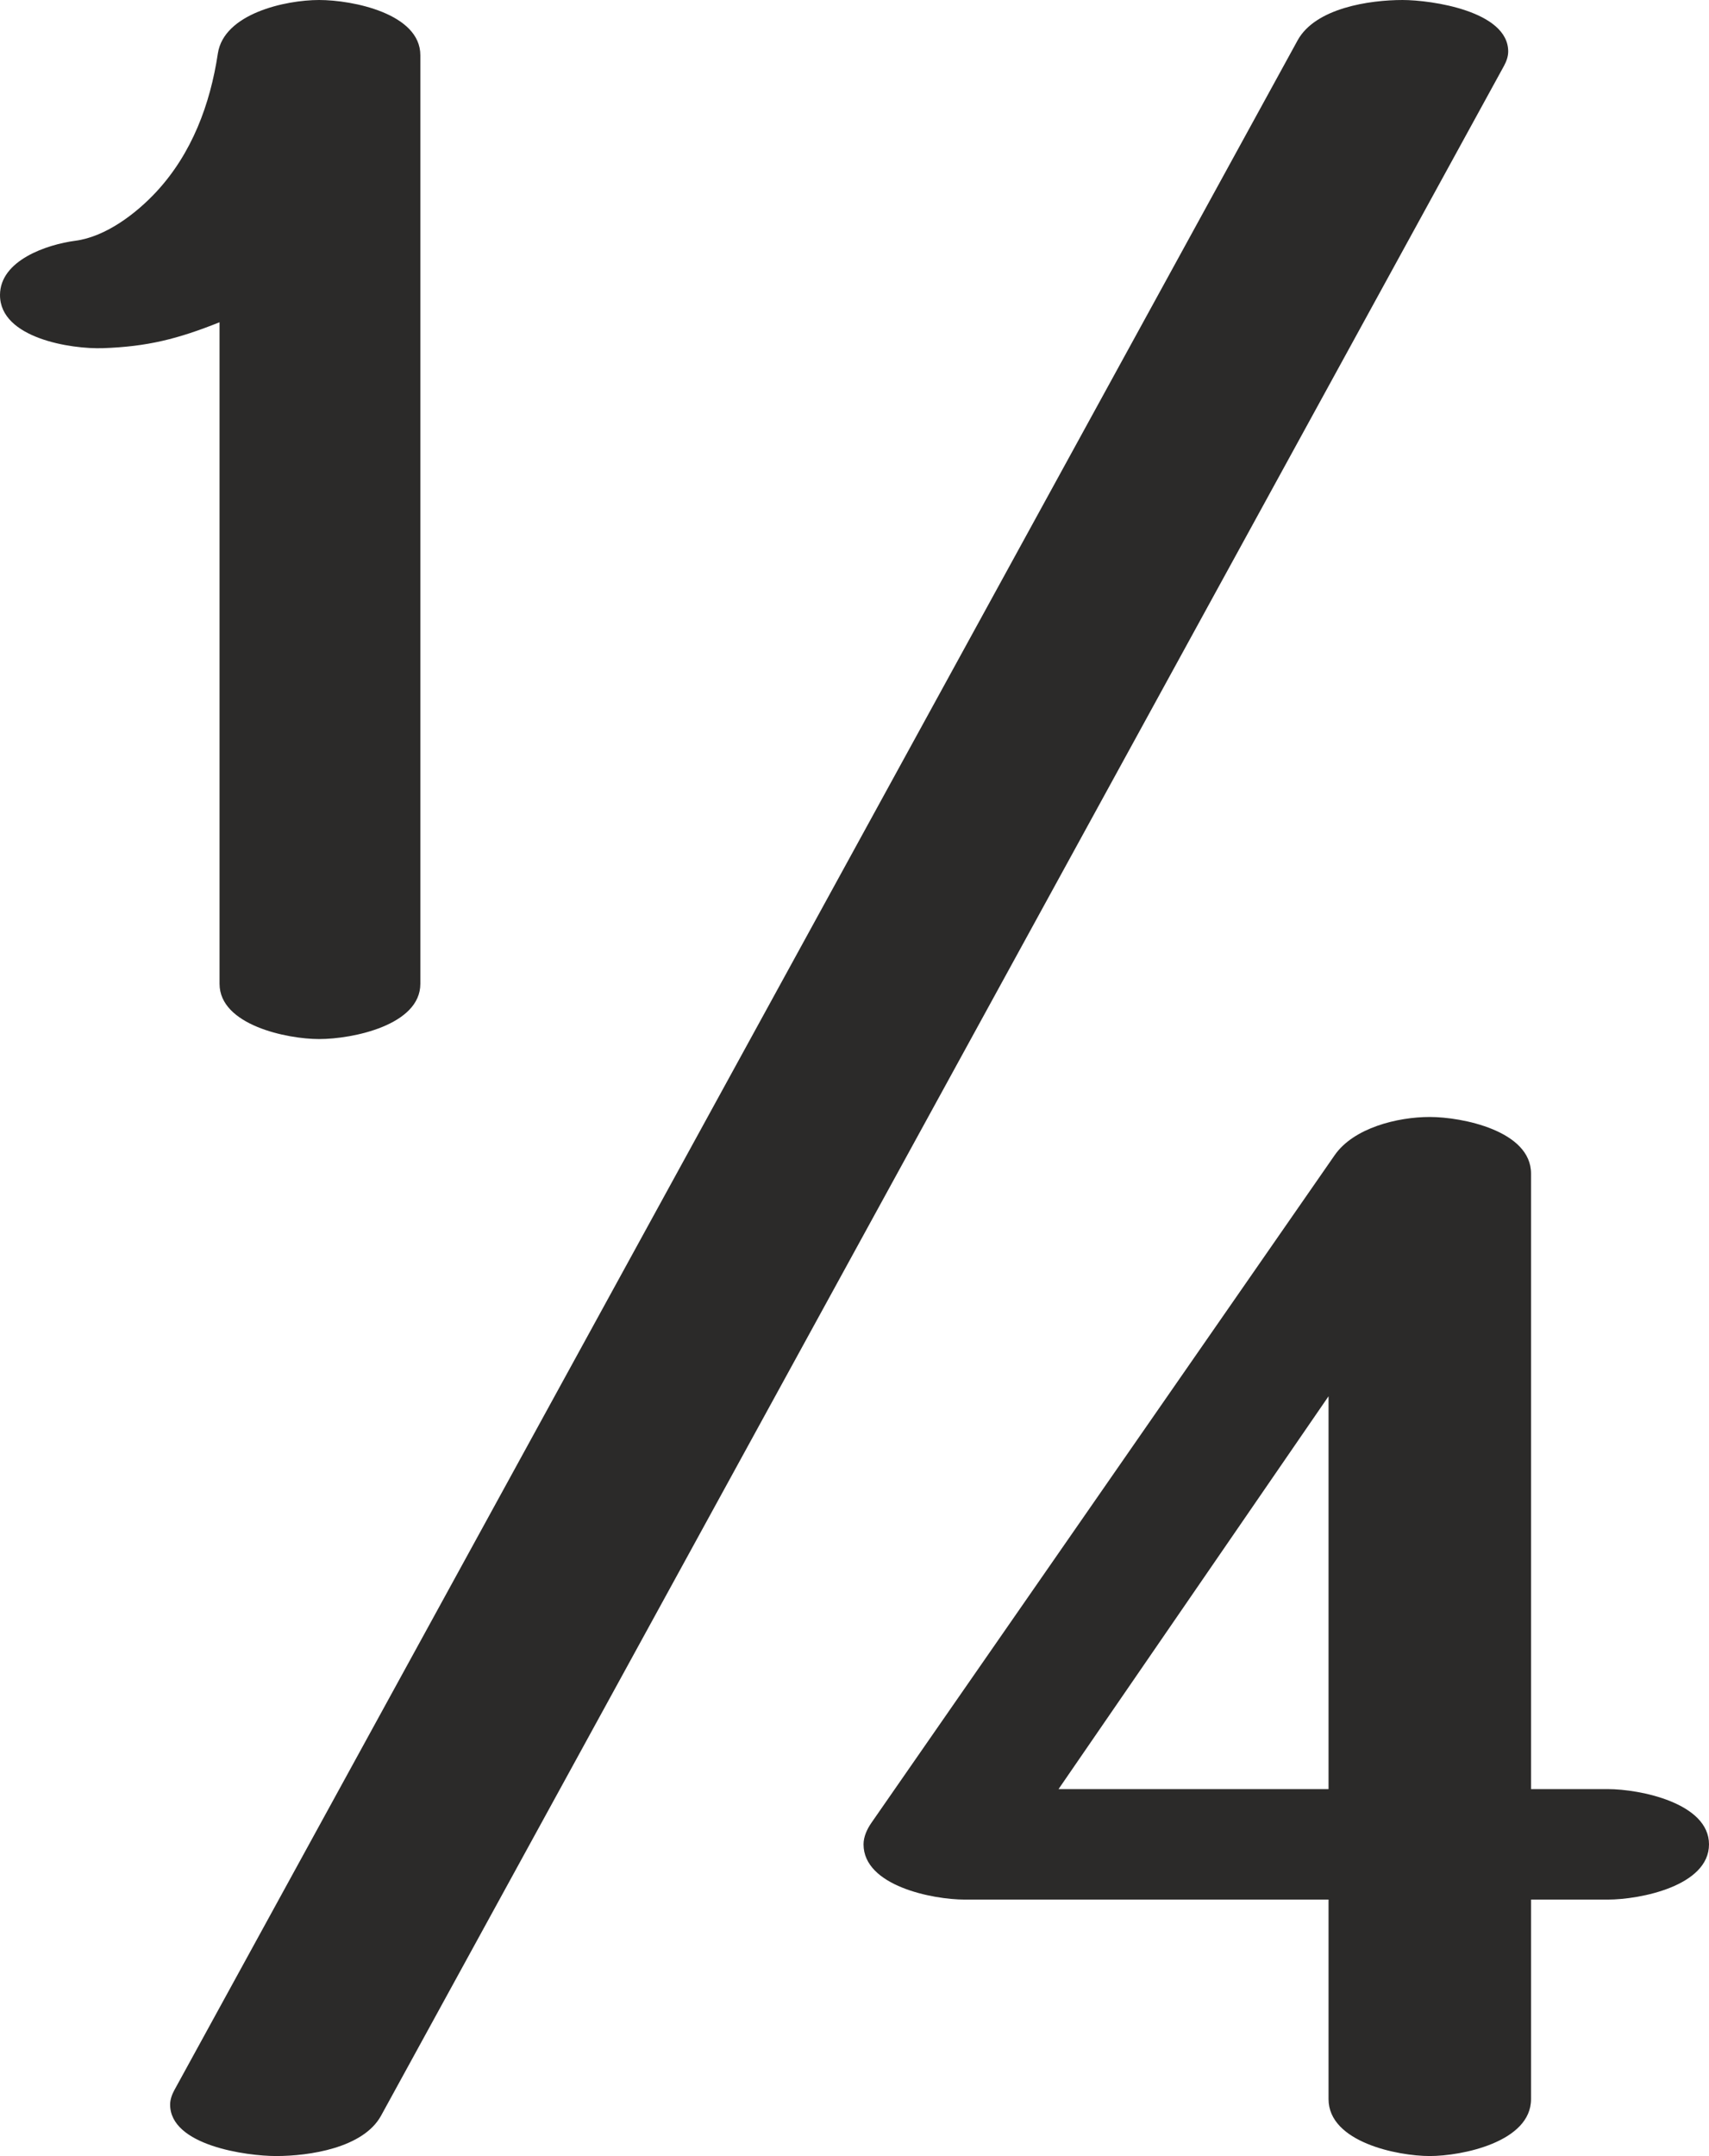<?xml version="1.0" encoding="UTF-8"?>
<!DOCTYPE svg PUBLIC "-//W3C//DTD SVG 1.1//EN" "http://www.w3.org/Graphics/SVG/1.1/DTD/svg11.dtd">
<!-- Creator: CorelDRAW 2020 (64-Bit) -->
<svg xmlns="http://www.w3.org/2000/svg" xml:space="preserve" width="294.746mm" height="371.74mm" version="1.1" style="shape-rendering:geometricPrecision; text-rendering:geometricPrecision; image-rendering:optimizeQuality; fill-rule:evenodd; clip-rule:evenodd"
viewBox="0 0 29474.58 37173.97"
 xmlns:xlink="http://www.w3.org/1999/xlink"
 xmlns:xodm="http://www.corel.com/coreldraw/odm/2003">
 <defs>
  <style type="text/css">
   <![CDATA[
    .fil0 {fill:#2B2A29;fill-rule:nonzero}
   ]]>
  </style>
 </defs>
 <g id="Layer_x0020_1">
  <path class="fil0" d="M24659.17 37173.96c552.68,0 1746.25,-241.07 1746.25,-981.9l0 -3439.59 1322.91 0c558.57,0 1746.25,-235.18 1746.25,-952.5 0,-711.43 -1187.69,-952.5 -1746.25,-952.5l-1322.91 0 0 -10612.73c0,-740.83 -1193.57,-976.02 -1746.25,-976.02 -558.57,0 -1314.06,188.31 -1640.42,658.52l-7990.42 11512.32c-76.44,110.13 -135.23,241.06 -135.23,370.41 0,717.32 1193.56,952.5 1746.25,952.5l6273.57 0 0 3439.59c0,740.82 1187.68,981.9 1746.25,981.9zm-1746.25 -6326.49l-4656.67 0 4656.67 -6773.33 0 6773.33zm-17409.59 -12932.22c582.09,0 1746.25,-241.07 1746.25,-952.5l0 -16010.25c0,-717.31 -1164.16,-952.5 -1746.25,-952.5 -582.08,0 -1642.75,234.84 -1746.25,923.11 -131.68,875.71 -447.86,1721.8 -1058.33,2381.25 -342.03,369.47 -869.25,777.13 -1399.35,846.66 -490.06,64.28 -1299.4,337.36 -1299.4,936.54 0,744.45 1231.02,934.51 1775.65,915.55 763.35,-26.57 1288.81,-158.05 2010.83,-446.86l0 11406.49c0,711.42 1164.17,952.5 1716.85,952.5zm-740.84 19258.73c567.3,0 1502.94,-136.58 1809.75,-696.45l19367.51 -35343.4c40.01,-73.02 71.72,-161.25 71.72,-245.68 0,-697.38 -1322.65,-888.44 -1822.68,-888.44 -567.28,0 -1502.91,136.65 -1809.75,696.45l-19373.39 35343.41c-39.41,71.89 -71.72,162.55 -71.72,245.67 0,708.74 1321.91,888.44 1828.56,888.44z"/>
 </g>
</svg>

